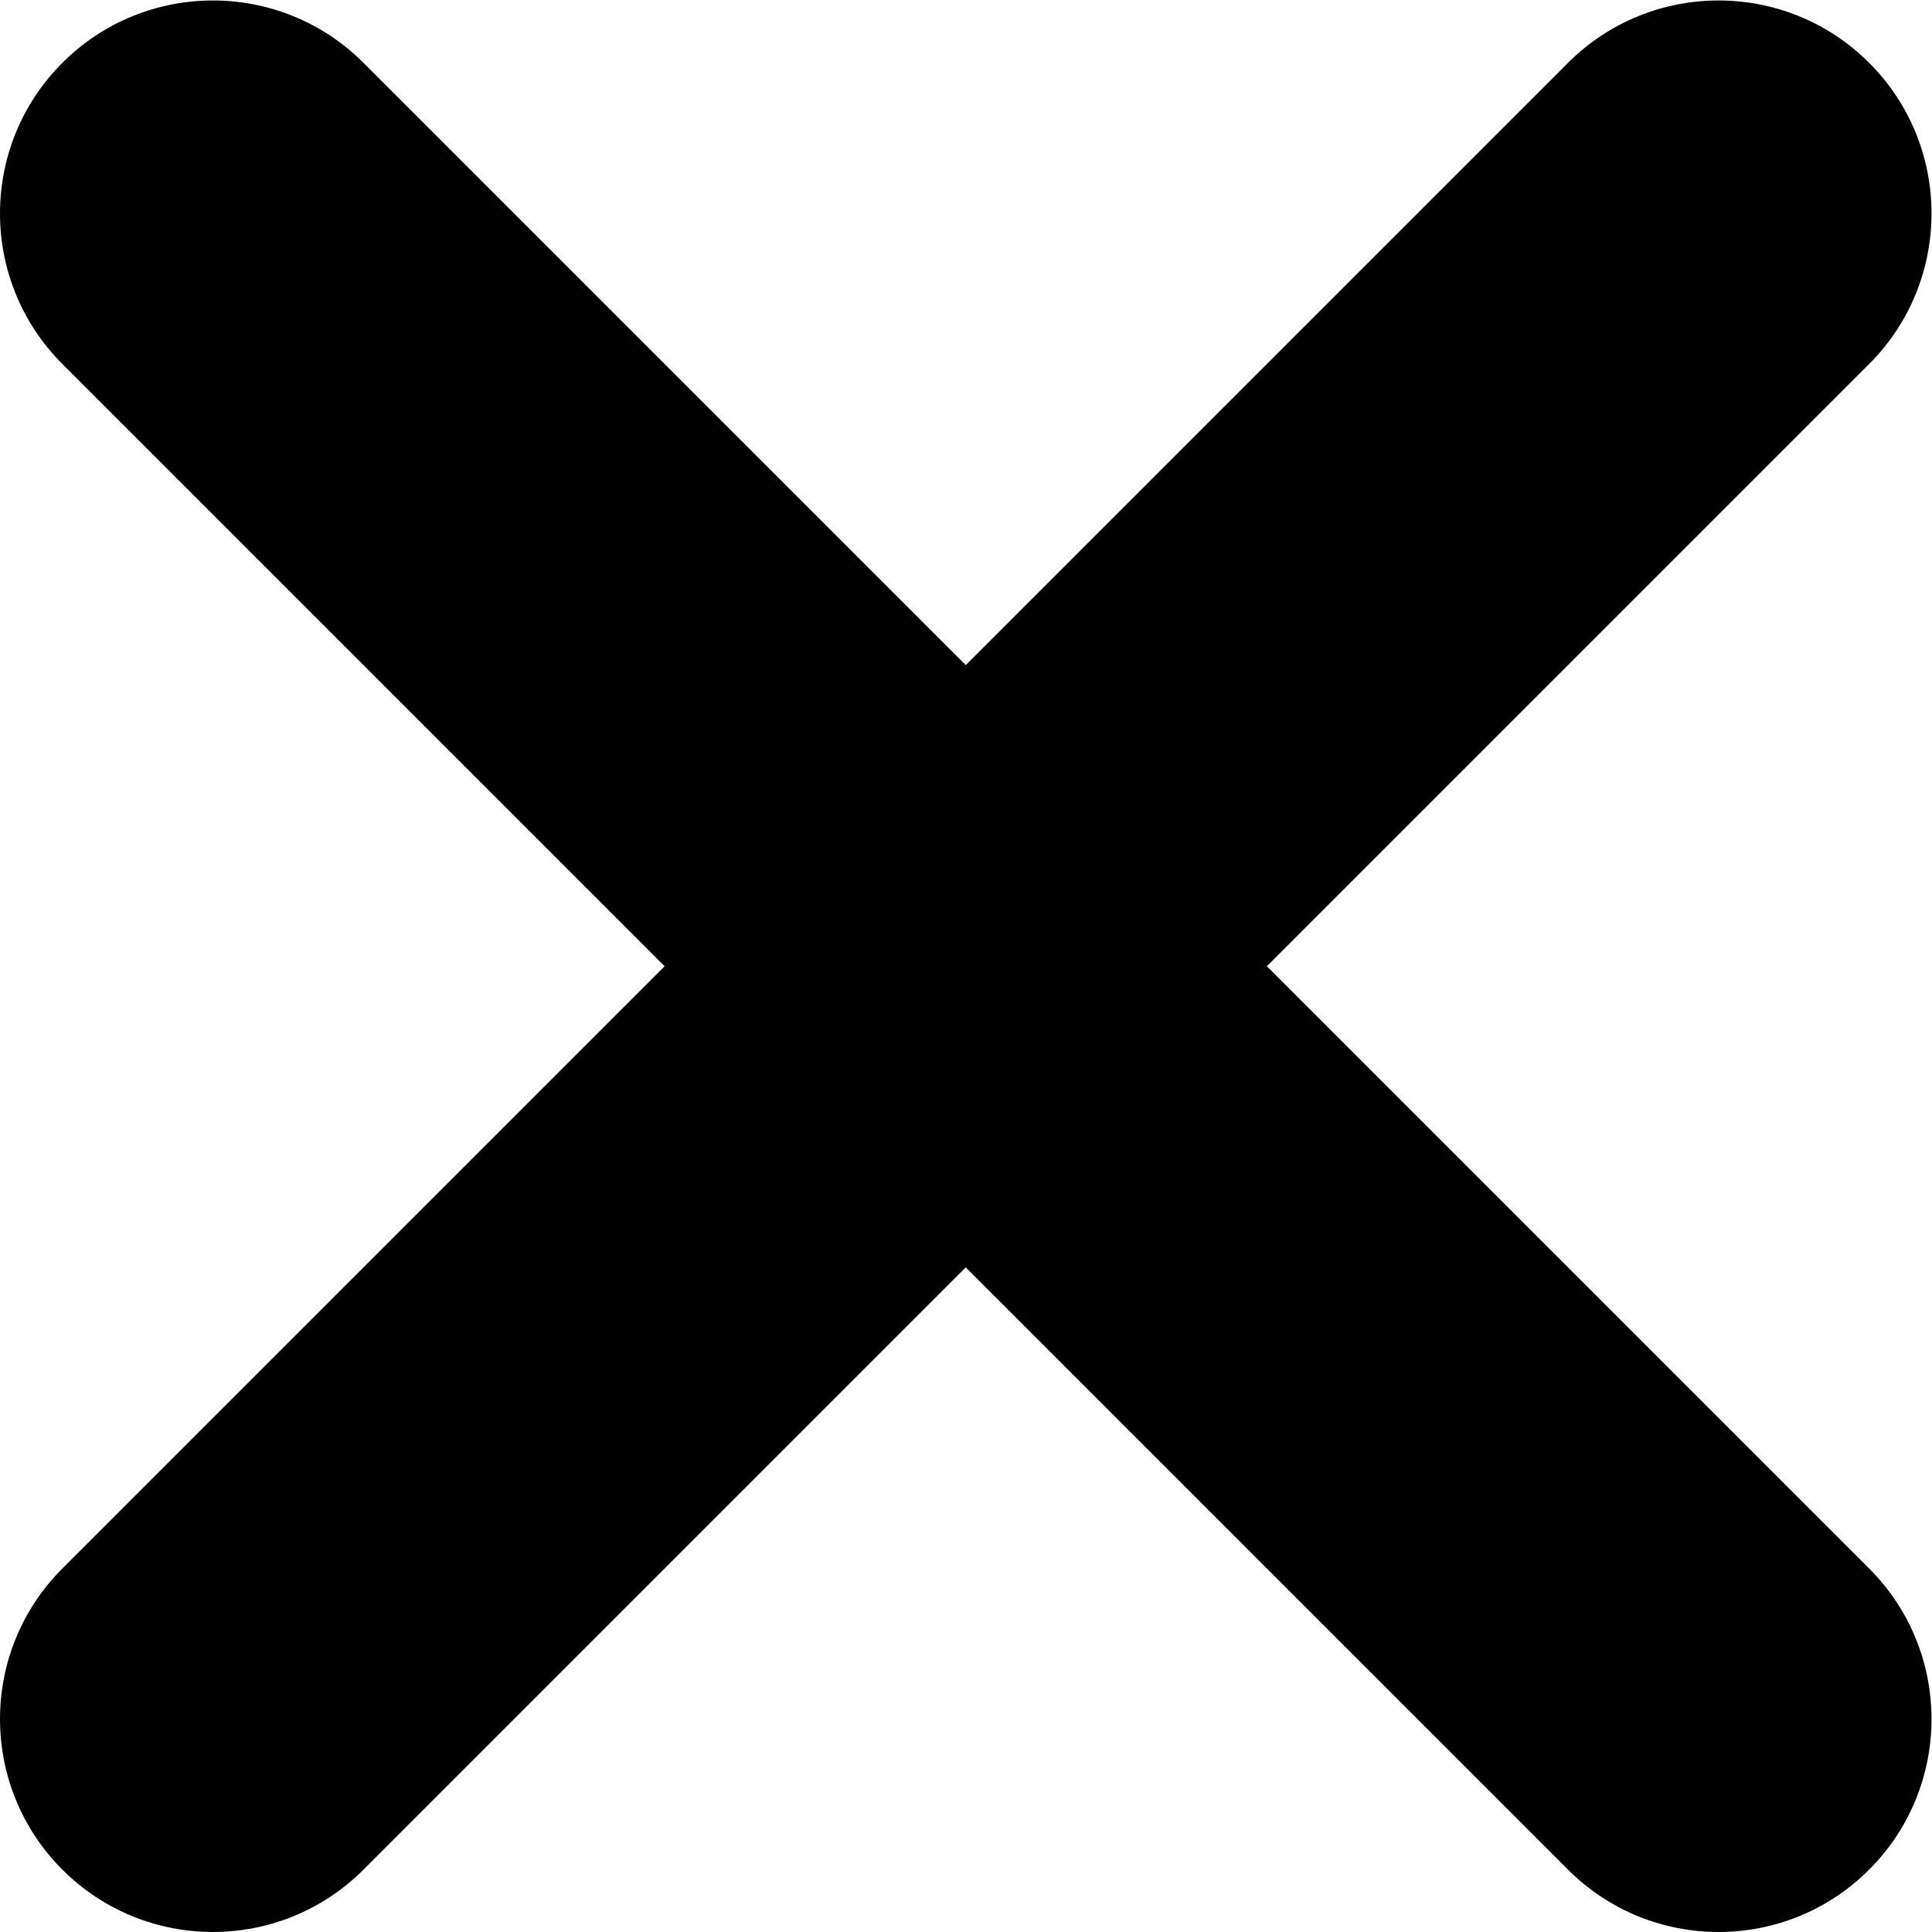 <?xml version="1.0" encoding="UTF-8" standalone="no"?>
<!-- Created with Inkscape (http://www.inkscape.org/) -->

<svg
   xmlns:dc="http://purl.org/dc/elements/1.1/"
   xmlns:cc="http://creativecommons.org/ns#"
   xmlns:rdf="http://www.w3.org/1999/02/22-rdf-syntax-ns#"
   xmlns:svg="http://www.w3.org/2000/svg"
   xmlns="http://www.w3.org/2000/svg"
   xmlns:sodipodi="http://sodipodi.sourceforge.net/DTD/sodipodi-0.dtd"
   xmlns:inkscape="http://www.inkscape.org/namespaces/inkscape"
   version="1.1"
   id="svg991"
   xml:space="preserve"
   width="157.232"
   height="157.232"
   viewBox="0 0 157.232 157.232"
   sodipodi:docname="close-icon.svg"
   inkscape:version="0.92.4 (unknown)"><defs
     id="defs995"><clipPath
       clipPathUnits="userSpaceOnUse"
       id="clipPath1007"><path
         d="M 0,117.924 H 117.924 V 0 H 0 Z"
         id="path1005"
         inkscape:connector-curvature="0" /></clipPath></defs><sodipodi:namedview
     pagecolor="#ffffff"
     bordercolor="#666666"
     borderopacity="1"
     objecttolerance="10"
     gridtolerance="10"
     guidetolerance="10"
     inkscape:pageopacity="0"
     inkscape:pageshadow="2"
     inkscape:window-width="1920"
     inkscape:window-height="978"
     id="namedview993"
     showgrid="false"
     inkscape:zoom="5.0689429"
     inkscape:cx="78.615997"
     inkscape:cy="78.615997"
     inkscape:window-x="0"
     inkscape:window-y="27"
     inkscape:window-maximized="1"
     inkscape:current-layer="g999" /><g
     id="g999"
     inkscape:groupmode="layer"
     inkscape:label="close-icon"
     transform="matrix(1.333,0,0,-1.333,0,157.232)"><g
       id="g1001"><g
         id="g1003"
         clip-path="url(#clipPath1007)"><g
           id="g1009"
           transform="translate(3.808,3.808)"><path
             d="m 0,0 v 0 c -5.077,5.077 -5.077,13.308 0,18.385 l 91.924,91.924 c 5.076,5.076 13.308,5.076 18.385,0 5.076,-5.077 5.076,-13.309 0,-18.385 L 18.385,0 C 13.308,-5.077 5.077,-5.077 0,0"
             style="fill:#000000;fill-opacity:1;fill-rule:nonzero;stroke:none"
             id="path1011"
             inkscape:connector-curvature="0" /></g><g
           id="g1013"
           transform="translate(114.116,3.808)"><path
             d="m 0,0 v 0 c 5.077,5.077 5.077,13.308 0,18.385 l -91.924,91.924 c -5.076,5.076 -13.308,5.076 -18.385,0 -5.076,-5.077 -5.076,-13.309 0,-18.385 L -18.385,0 C -13.308,-5.077 -5.077,-5.077 0,0"
             style="fill:#000000;fill-opacity:1;fill-rule:nonzero;stroke:none"
             id="path1015"
             inkscape:connector-curvature="0" /></g></g></g></g></svg>